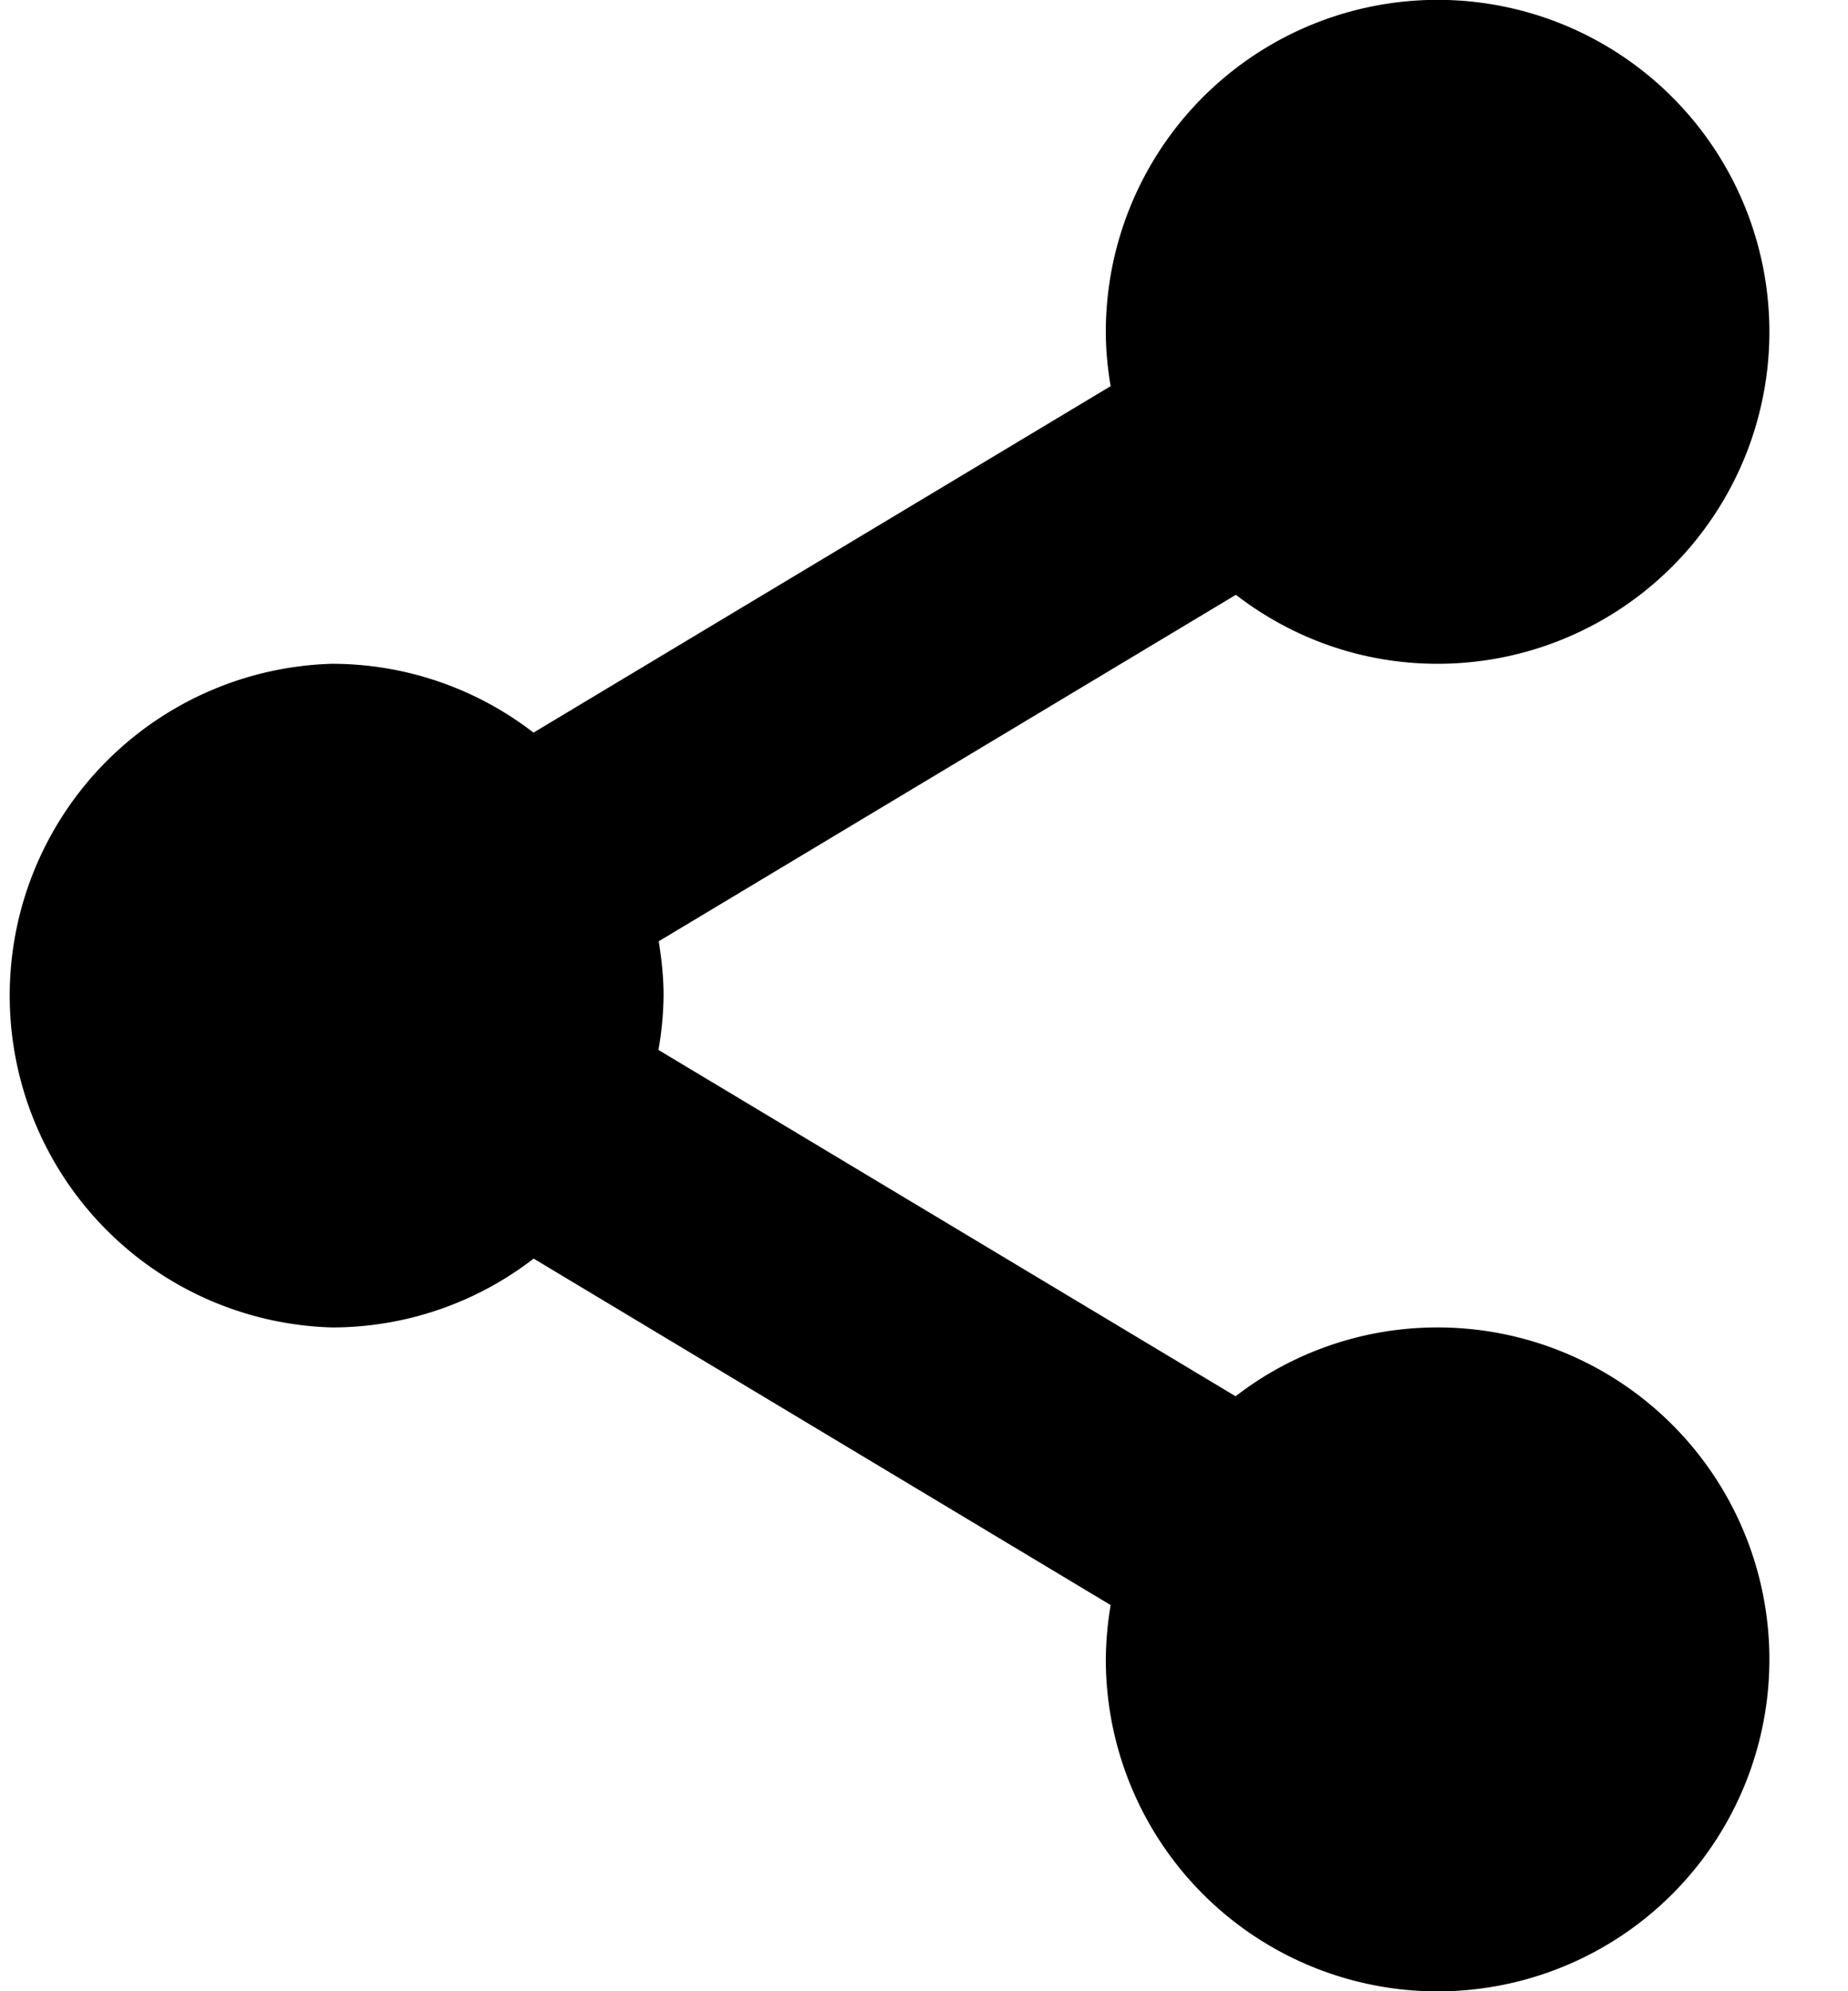 <svg width="13" height="14" viewBox="0 0 13 14" xmlns="http://www.w3.org/2000/svg"><path d="M10.111 9.333a2.32 2.32 0 00-1.419.484l-4.06-2.435A2.36 2.36 0 004.668 7c0-.13-.014-.257-.034-.382l4.06-2.436c.393.303.884.485 1.418.485a2.334 2.334 0 10-2.333-2.334c0 .13.013.258.034.382l-4.06 2.436a2.32 2.32 0 00-1.419-.484 2.334 2.334 0 000 4.666 2.32 2.32 0 001.42-.484l4.059 2.436a2.39 2.39 0 00-.034.382 2.334 2.334 0 102.333-2.334" fill="currentColor" fill-rule="evenodd"/></svg>